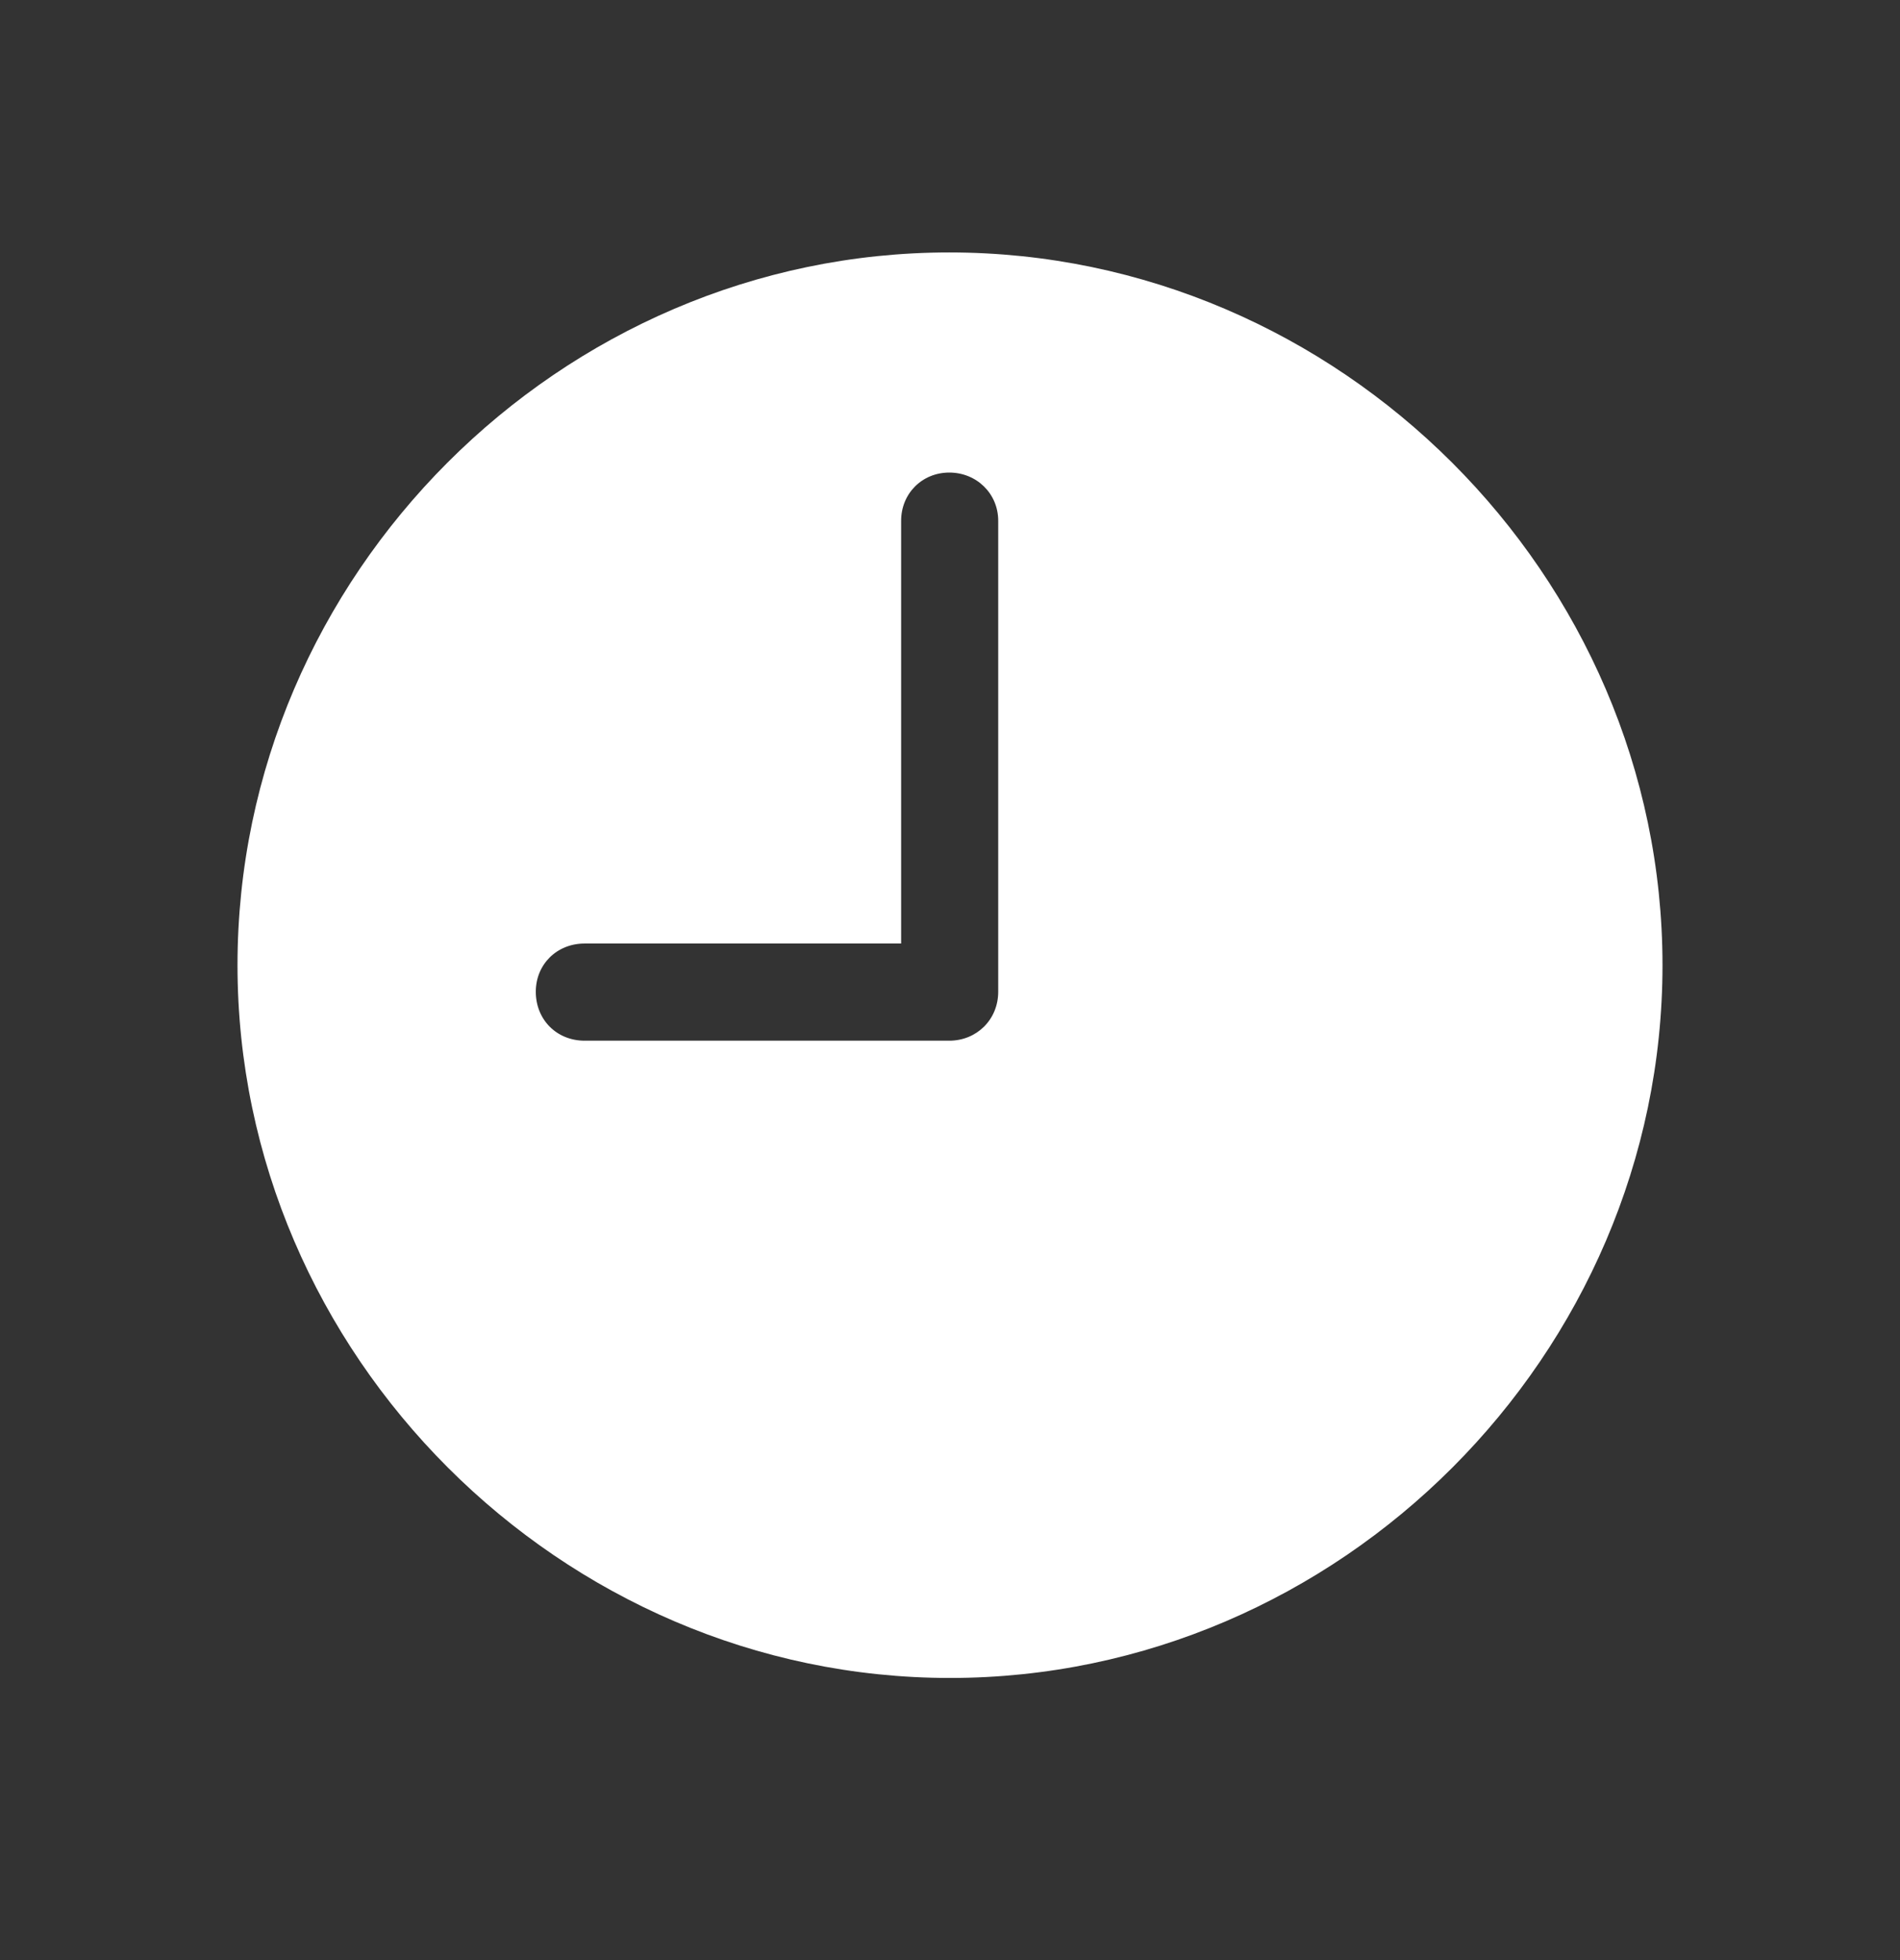 <svg width="32" height="33" viewBox="0 0 32 33" fill="none" xmlns="http://www.w3.org/2000/svg">
<rect x="0" y="0" width="32" height="33" fill="#333333" stroke="none"/>
<g clip-path="url(#clip0_344_860)">
<path d="M9.847 17.521C9.376 17.521 9.024 17.168 9.024 16.697C9.024 16.238 9.376 15.885 9.847 15.885H15.177V8.768C15.177 8.309 15.53 7.956 15.988 7.956C16.447 7.956 16.812 8.309 16.812 8.768V16.697C16.812 17.168 16.447 17.521 15.988 17.521H9.847ZM16 28.25C22.565 28.25 28 22.803 28 16.25C28 9.685 22.553 4.25 15.988 4.25C9.435 4.25 4 9.685 4 16.25C4 22.803 9.447 28.25 16 28.25Z" fill="white"/>
</g>
<defs>
<clipPath id="clip0_344_860">
<rect y="0.25" width="32" height="32" rx="5" fill="white"/>
</clipPath>
</defs>
</svg>

